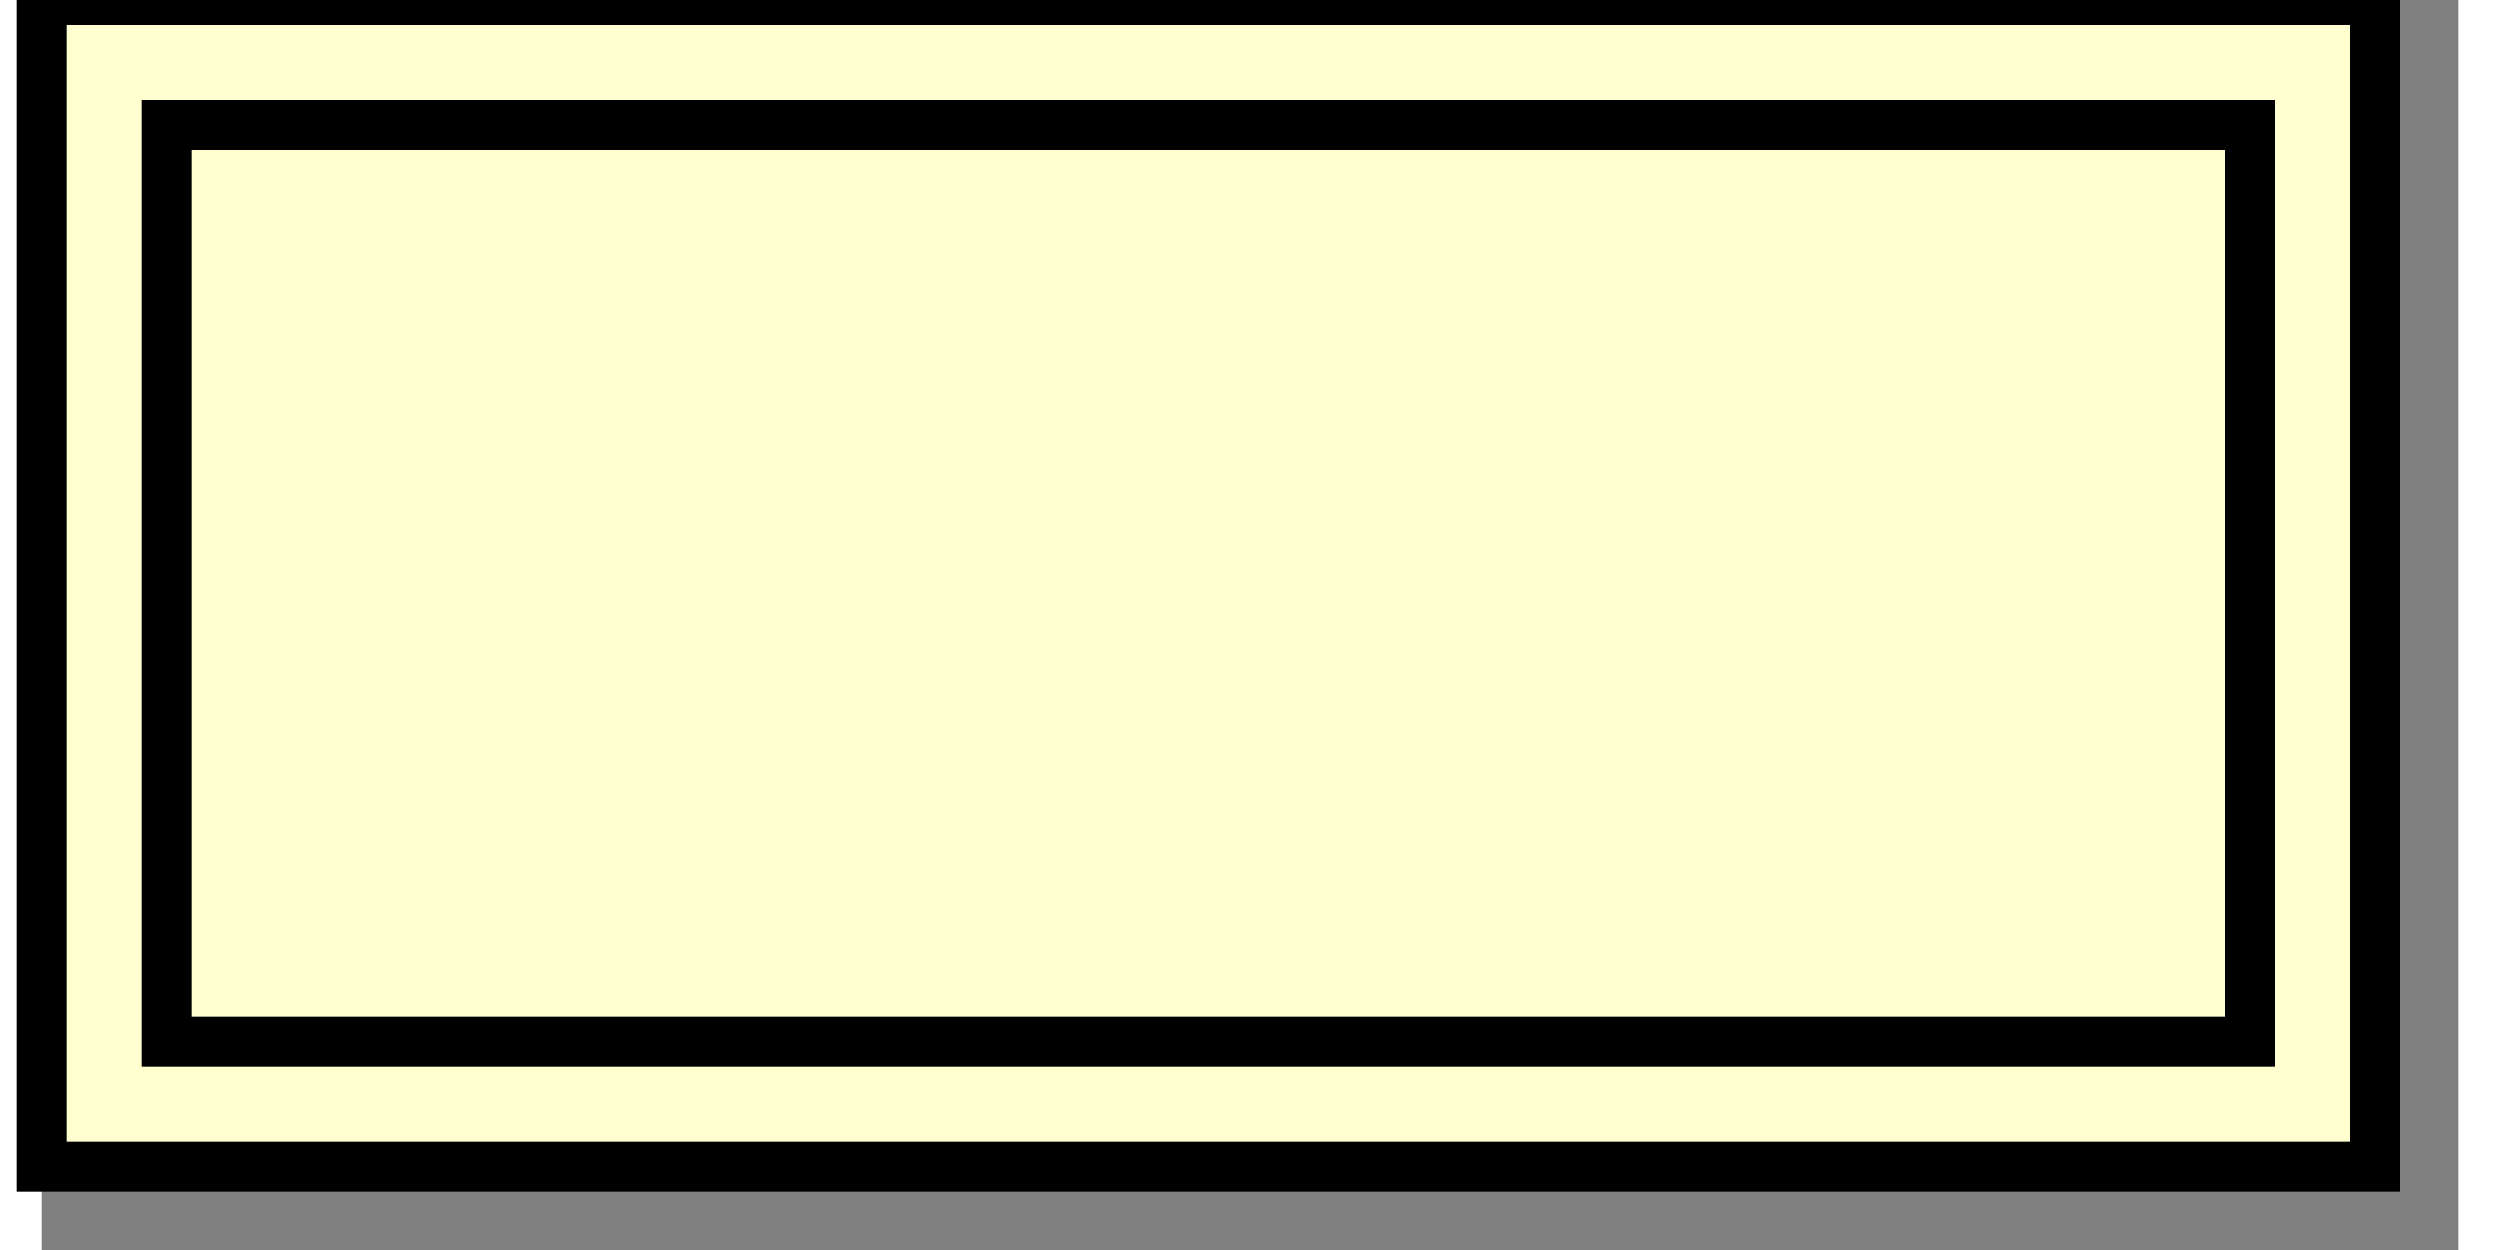 <?xml version="1.0" encoding="UTF-8" standalone="no"?>
<!-- Created with Inkscape (http://www.inkscape.org/) -->

<svg
   xmlns:dc="http://purl.org/dc/elements/1.1/"
   xmlns:cc="http://creativecommons.org/ns#"
   xmlns:rdf="http://www.w3.org/1999/02/22-rdf-syntax-ns#"
   xmlns:svg="http://www.w3.org/2000/svg"
   xmlns="http://www.w3.org/2000/svg"
   xmlns:sodipodi="http://sodipodi.sourceforge.net/DTD/sodipodi-0.dtd"
   xmlns:inkscape="http://www.inkscape.org/namespaces/inkscape"
   width="56"
   height="28"
   viewBox="0 0 58 30"
   id="svg2"
   version="1.1"
   inkscape:version="0.47 r22583"
   sodipodi:docname="information_system.svg">
  <rect x="0" y="0" width="58" height="30" fill="#808080" stroke="none"/>
  <defs
     id="defs4">
    <inkscape:perspective
       sodipodi:type="inkscape:persp3d"
       inkscape:vp_x="0 : 526.18109 : 1"
       inkscape:vp_y="0 : 1000 : 0"
       inkscape:vp_z="744.09448 : 526.18109 : 1"
       inkscape:persp3d-origin="372.04724 : 350.78739 : 1"
       id="perspective10" />
  </defs>
  <sodipodi:namedview
     id="base"
     pagecolor="#ffffff"
     bordercolor="#666666"
     borderopacity="1.0"
     inkscape:pageopacity="0.0"
     inkscape:pageshadow="2"
     inkscape:zoom="8.0357143"
     inkscape:cx="28"
     inkscape:cy="12.149609"
     inkscape:document-units="px"
     inkscape:current-layer="layer1"
     showgrid="false"
     inkscape:window-width="946"
     inkscape:window-height="623"
     inkscape:window-x="731"
     inkscape:window-y="243"
     inkscape:window-maximized="0" />
  <style
     type="text/css"
     id="style7">
	.st0{fill:#FFFFCF;fill-opacity:1;stroke:#000000;stroke-opacity:1;stroke-width:1.2px;stroke-miterlimit:4;stroke-dasharray:none;stroke-dashoffset:0}
  </style>
  <g
     inkscape:label="Layer 1"
     inkscape:groupmode="layer"
     id="layer1">
    <rect
       class="st0"
       id="rect3703"
       width="56"
       height="28"
       x="0"
       y="0" />
    <rect
       class="st0"
       id="rect3705"
       width="50"
       height="22"
       x="3"
       y="3" />
  </g>
</svg>
